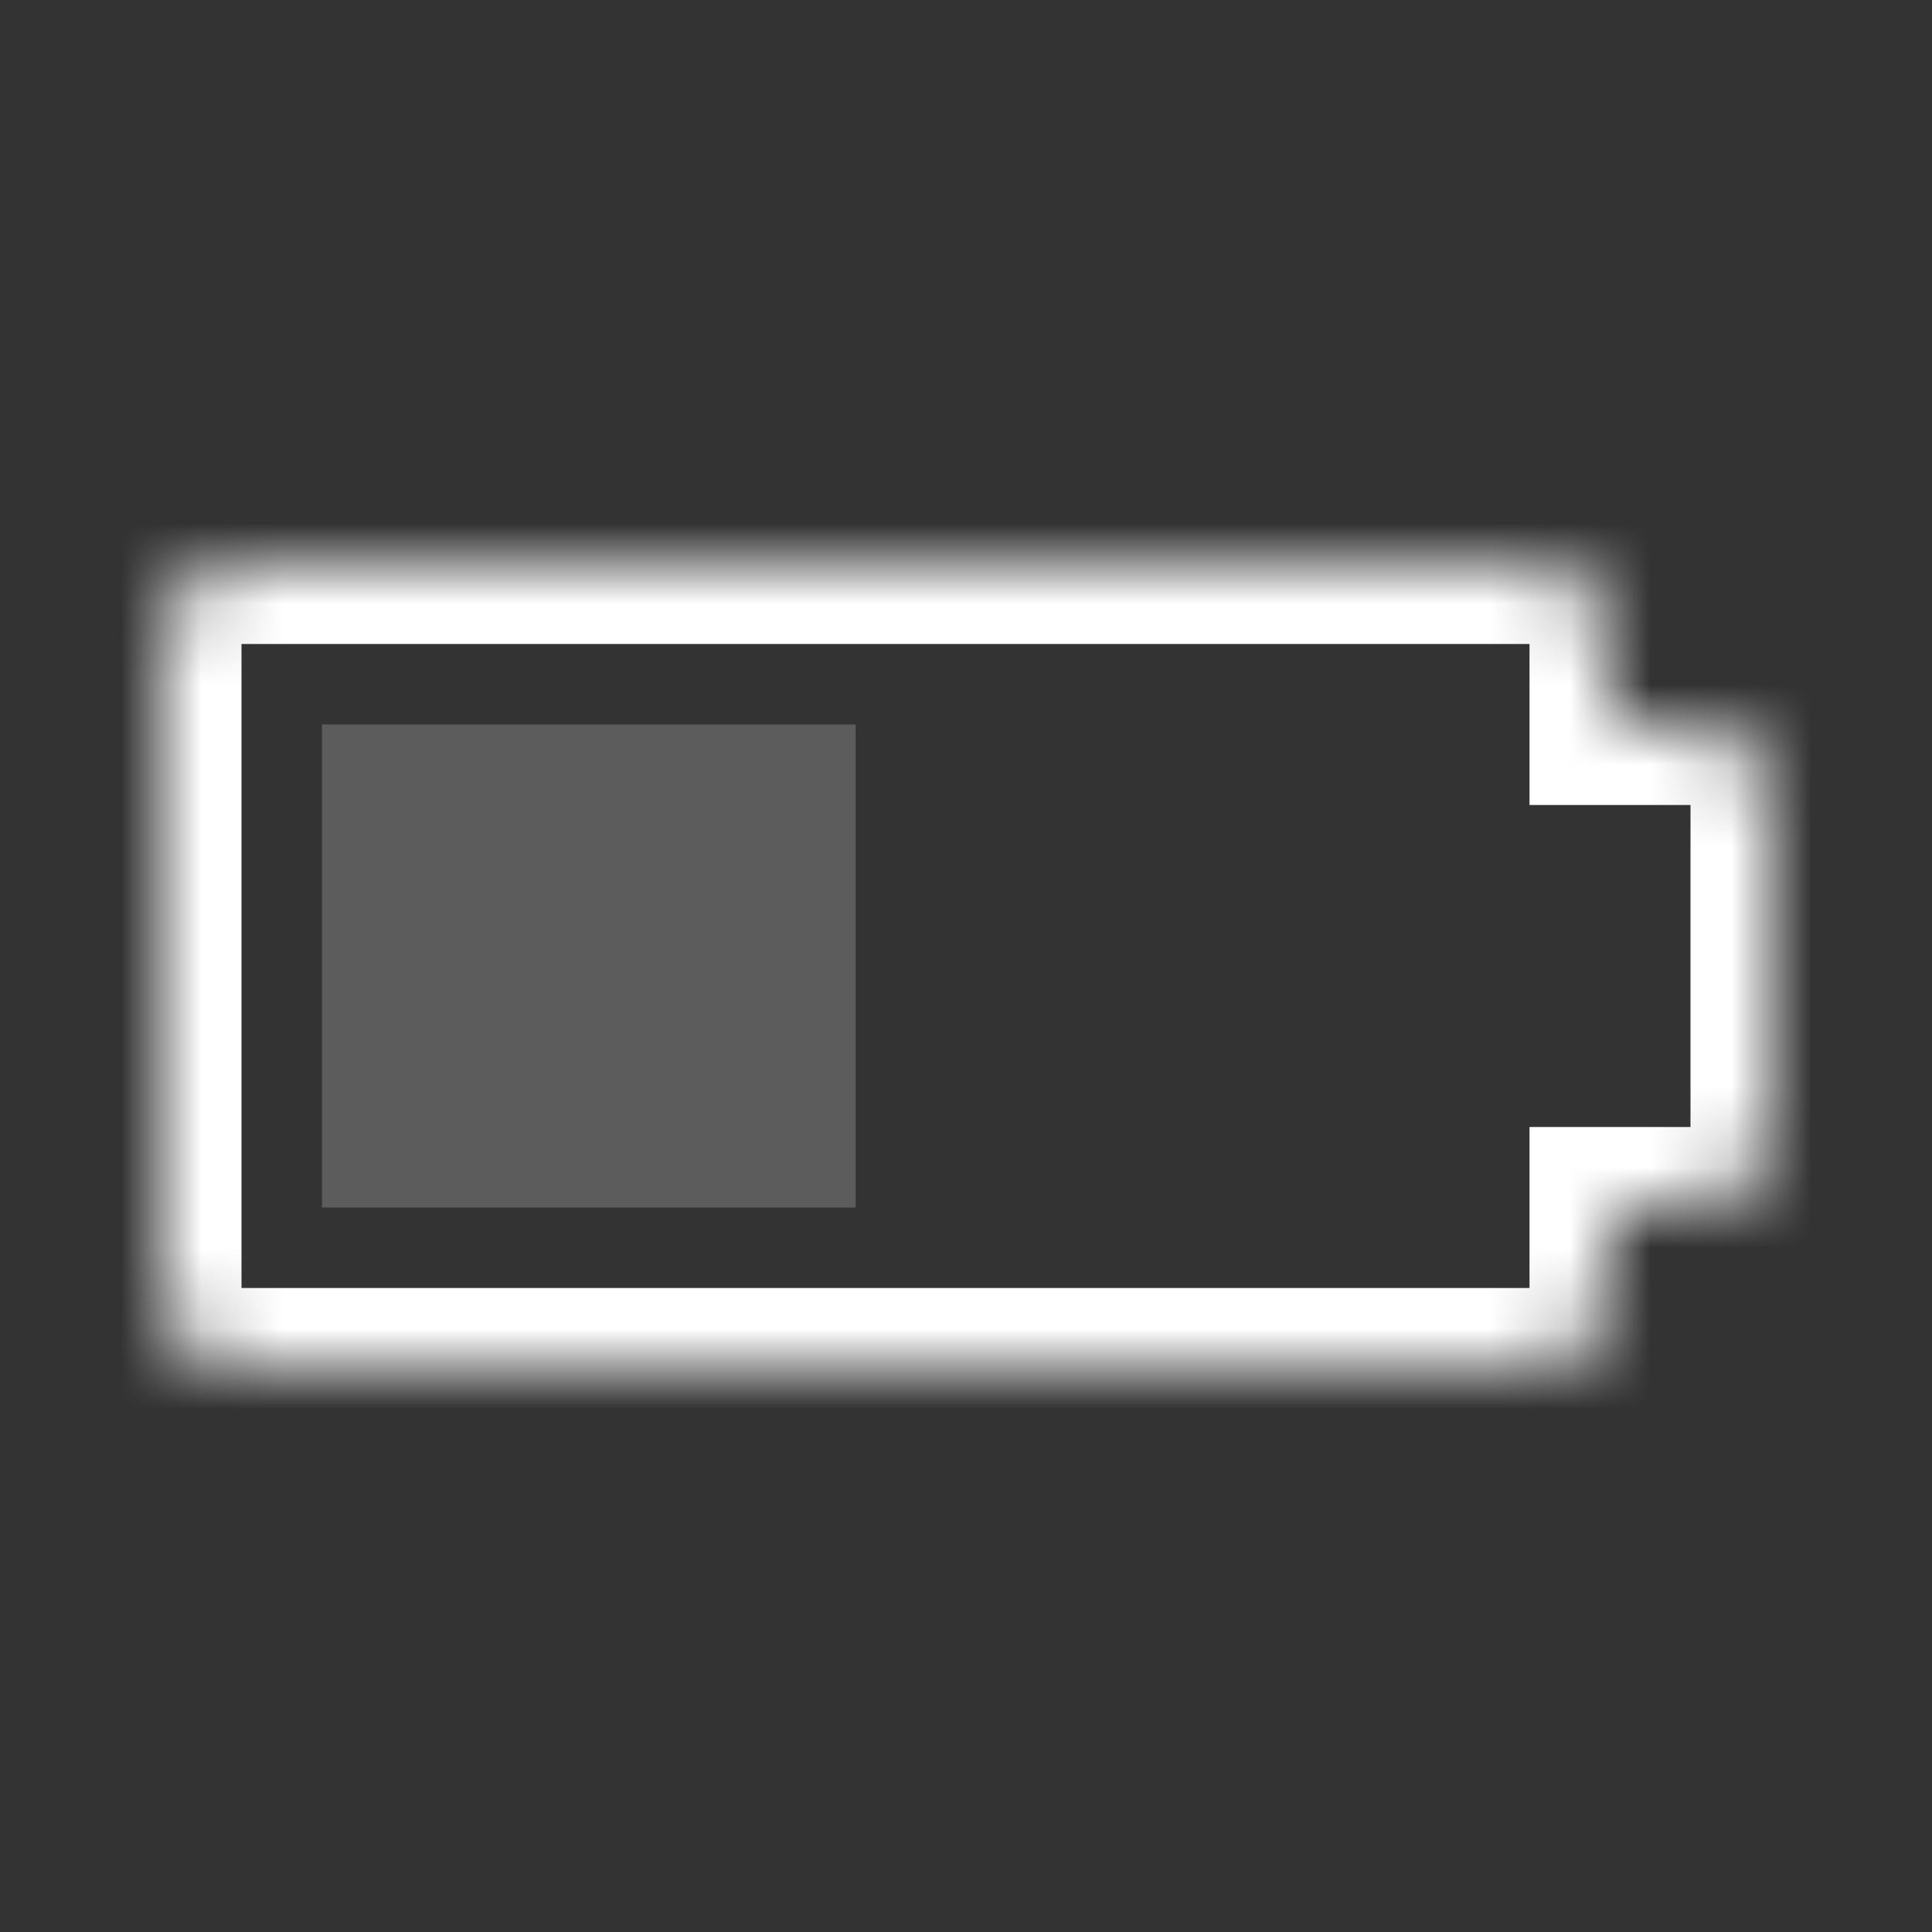 <svg width="24" height="24" viewBox="0 0 24 24" fill="none" xmlns="http://www.w3.org/2000/svg">
<rect x="0" y="0" width="24" height="24" fill="#333333" stroke="none"/>
<rect opacity="0.2" x="4" y="9" width="6.629" height="6" fill="white"/>
<mask id="path-2-inside-1_4907_40125" fill="white">
<path fill-rule="evenodd" clip-rule="evenodd" d="M3 7C2.448 7 2 7.448 2 8V16C2 16.552 2.448 17 3 17H19C19.552 17 20 16.552 20 16V15H21C21.552 15 22 14.552 22 14V10C22 9.448 21.552 9 21 9H20V8C20 7.448 19.552 7 19 7H3Z"/>
</mask>
<path d="M20 15V14H19V15H20ZM20 9H19V10H20V9ZM3 8V8V6C1.895 6 1 6.895 1 8H3ZM3 16V8H1V16H3ZM3 16H3H1C1 17.105 1.895 18 3 18V16ZM19 16H3V18H19V16ZM19 16V18C20.105 18 21 17.105 21 16H19ZM19 15V16H21V15H19ZM21 14H20V16H21V14ZM21 14V16C22.105 16 23 15.105 23 14H21ZM21 10V14H23V10H21ZM21 10H23C23 8.895 22.105 8 21 8V10ZM20 10H21V8H20V10ZM19 8V9H21V8H19ZM19 8H21C21 6.895 20.105 6 19 6V8ZM3 8H19V6H3V8Z" fill="white" mask="url(#path-2-inside-1_4907_40125)"/>
</svg>
